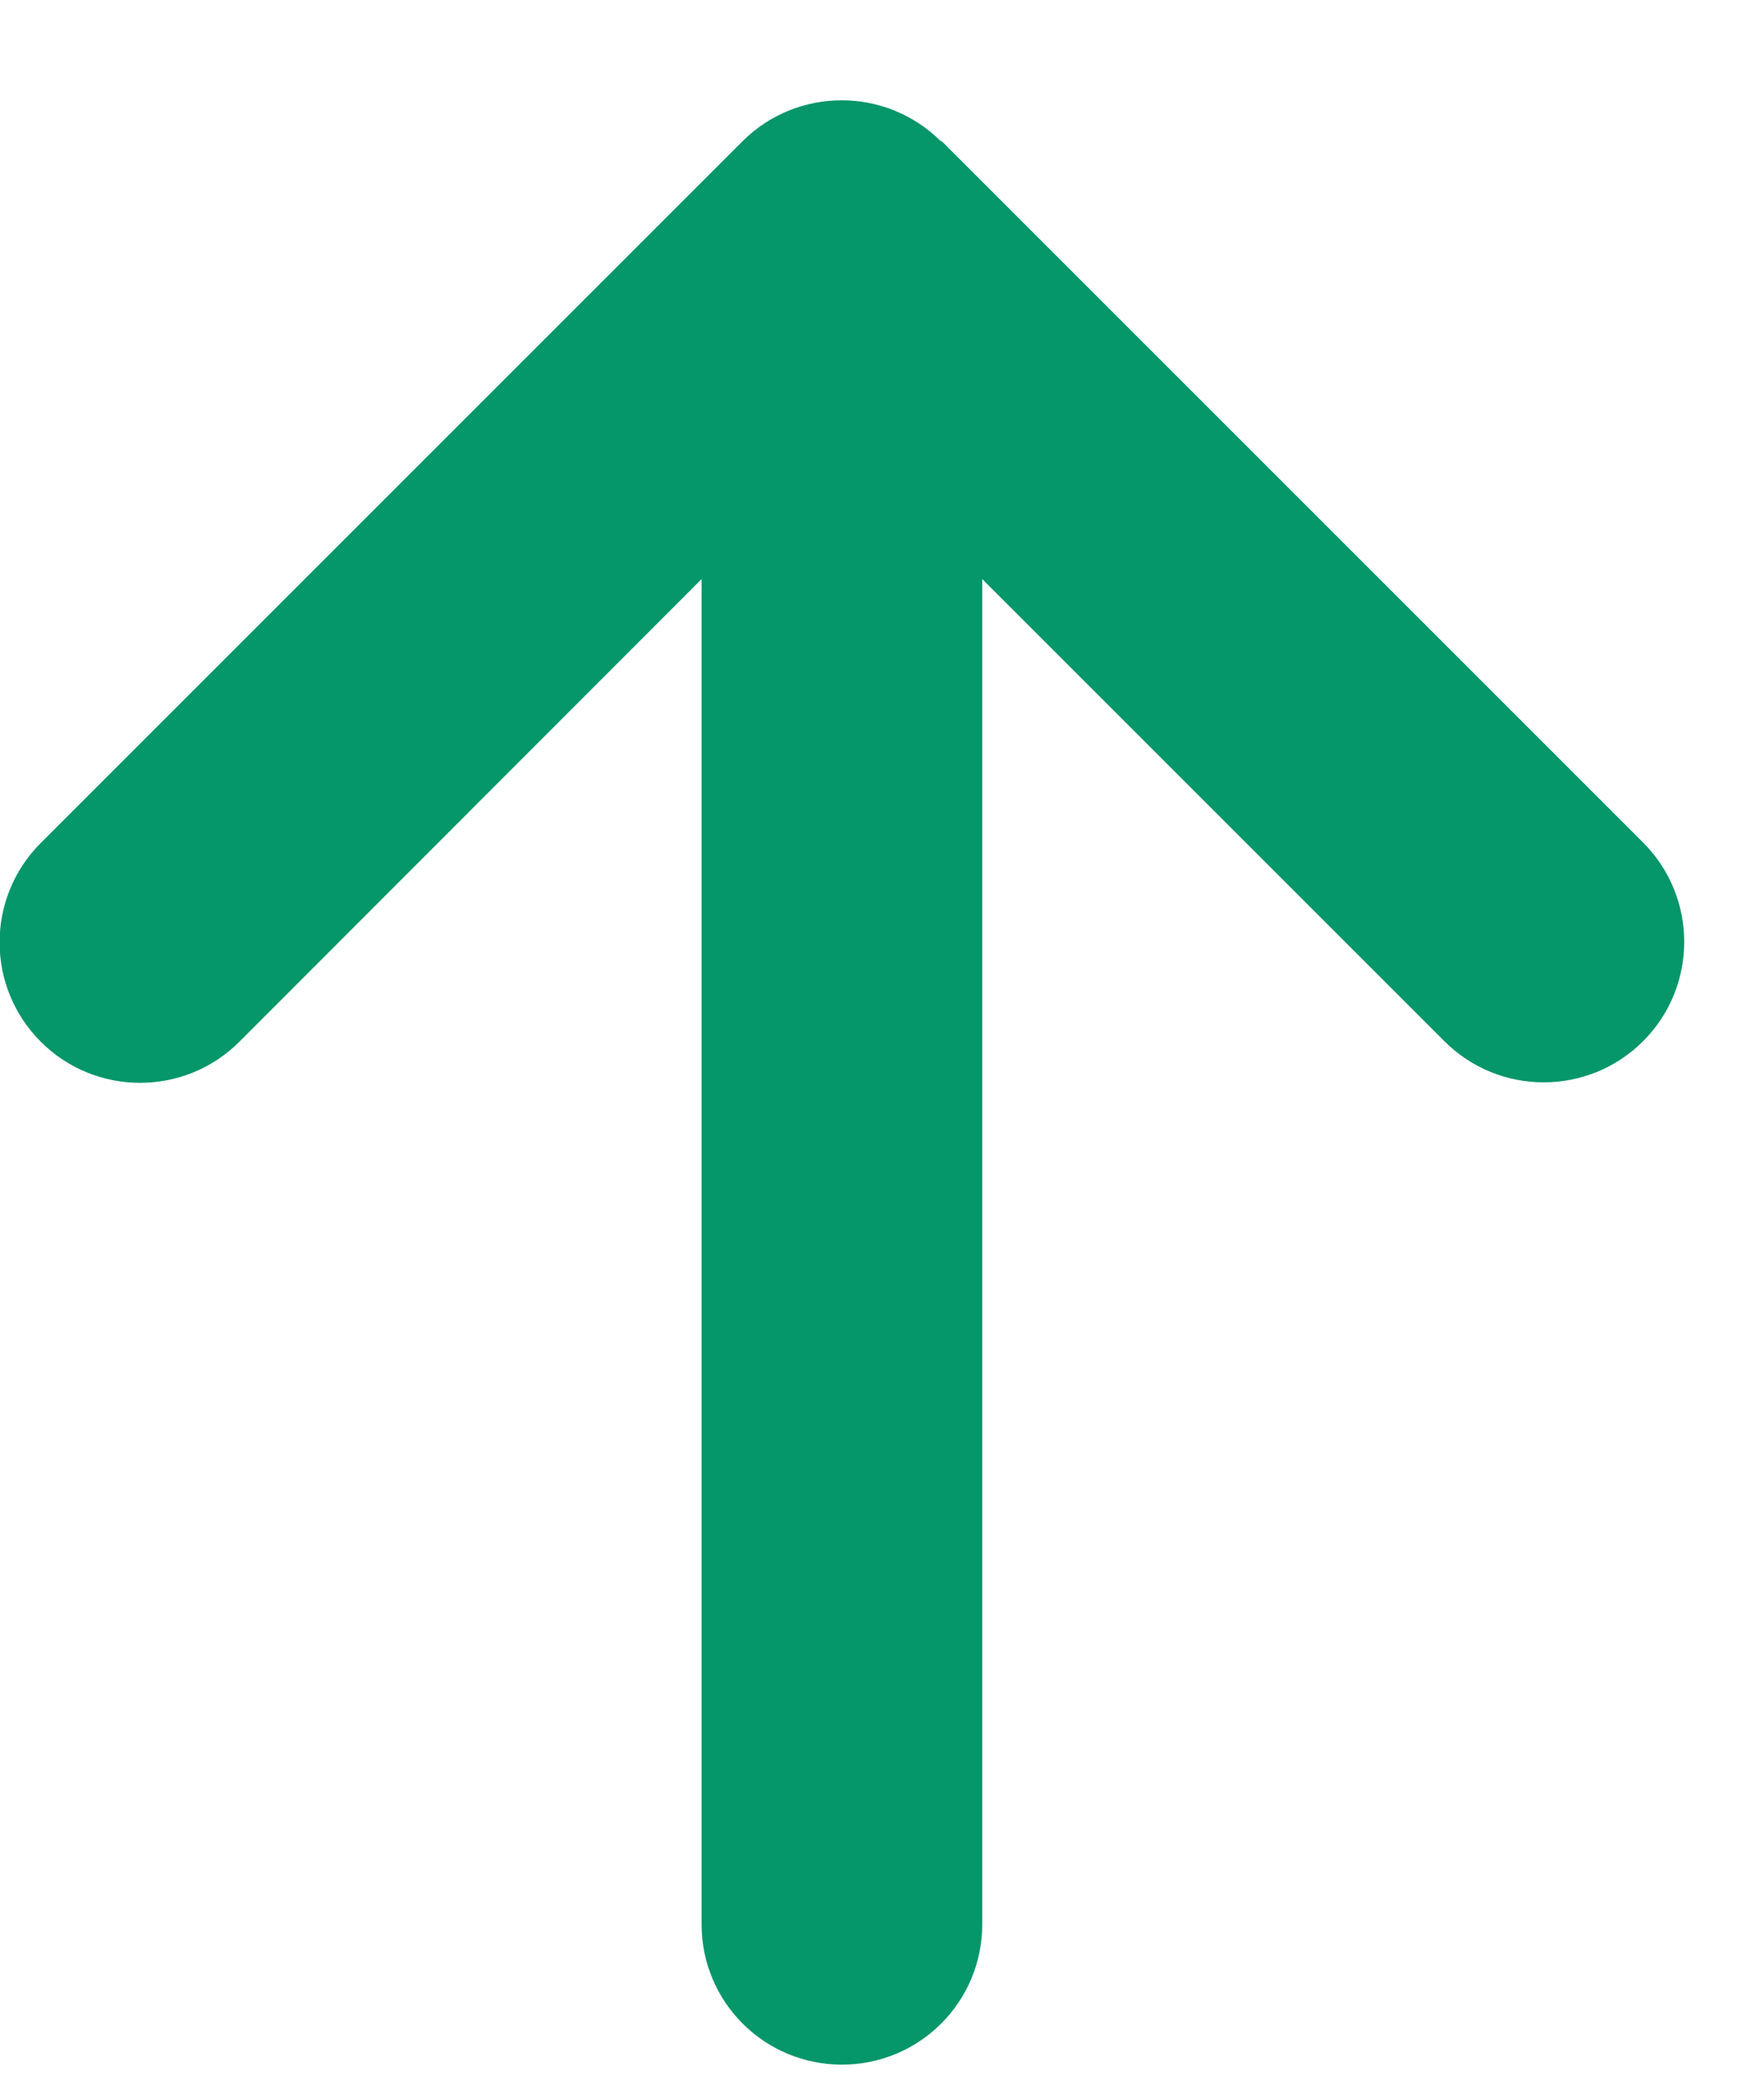 <svg width="11" height="13" viewBox="0 0 11 13" fill="none" xmlns="http://www.w3.org/2000/svg">
<path d="M5.868 0.882C5.526 0.54 4.971 0.54 4.629 0.882L0.254 5.257C-0.088 
5.599 -0.088 6.154 0.254 6.496C0.596 6.838 1.151 6.838 1.493 6.496L4.375 
3.611V12C4.375 12.484 4.766 12.875 5.25 12.875C5.734 12.875 6.125 12.484 6.125 12V3.611L9.007 
6.493C9.349 6.835 9.904 6.835 10.246 6.493C10.588 6.151 10.588 5.596 10.246 5.254L5.871 0.879L5.868 0.882Z" fill="#059669"/>
</svg>
